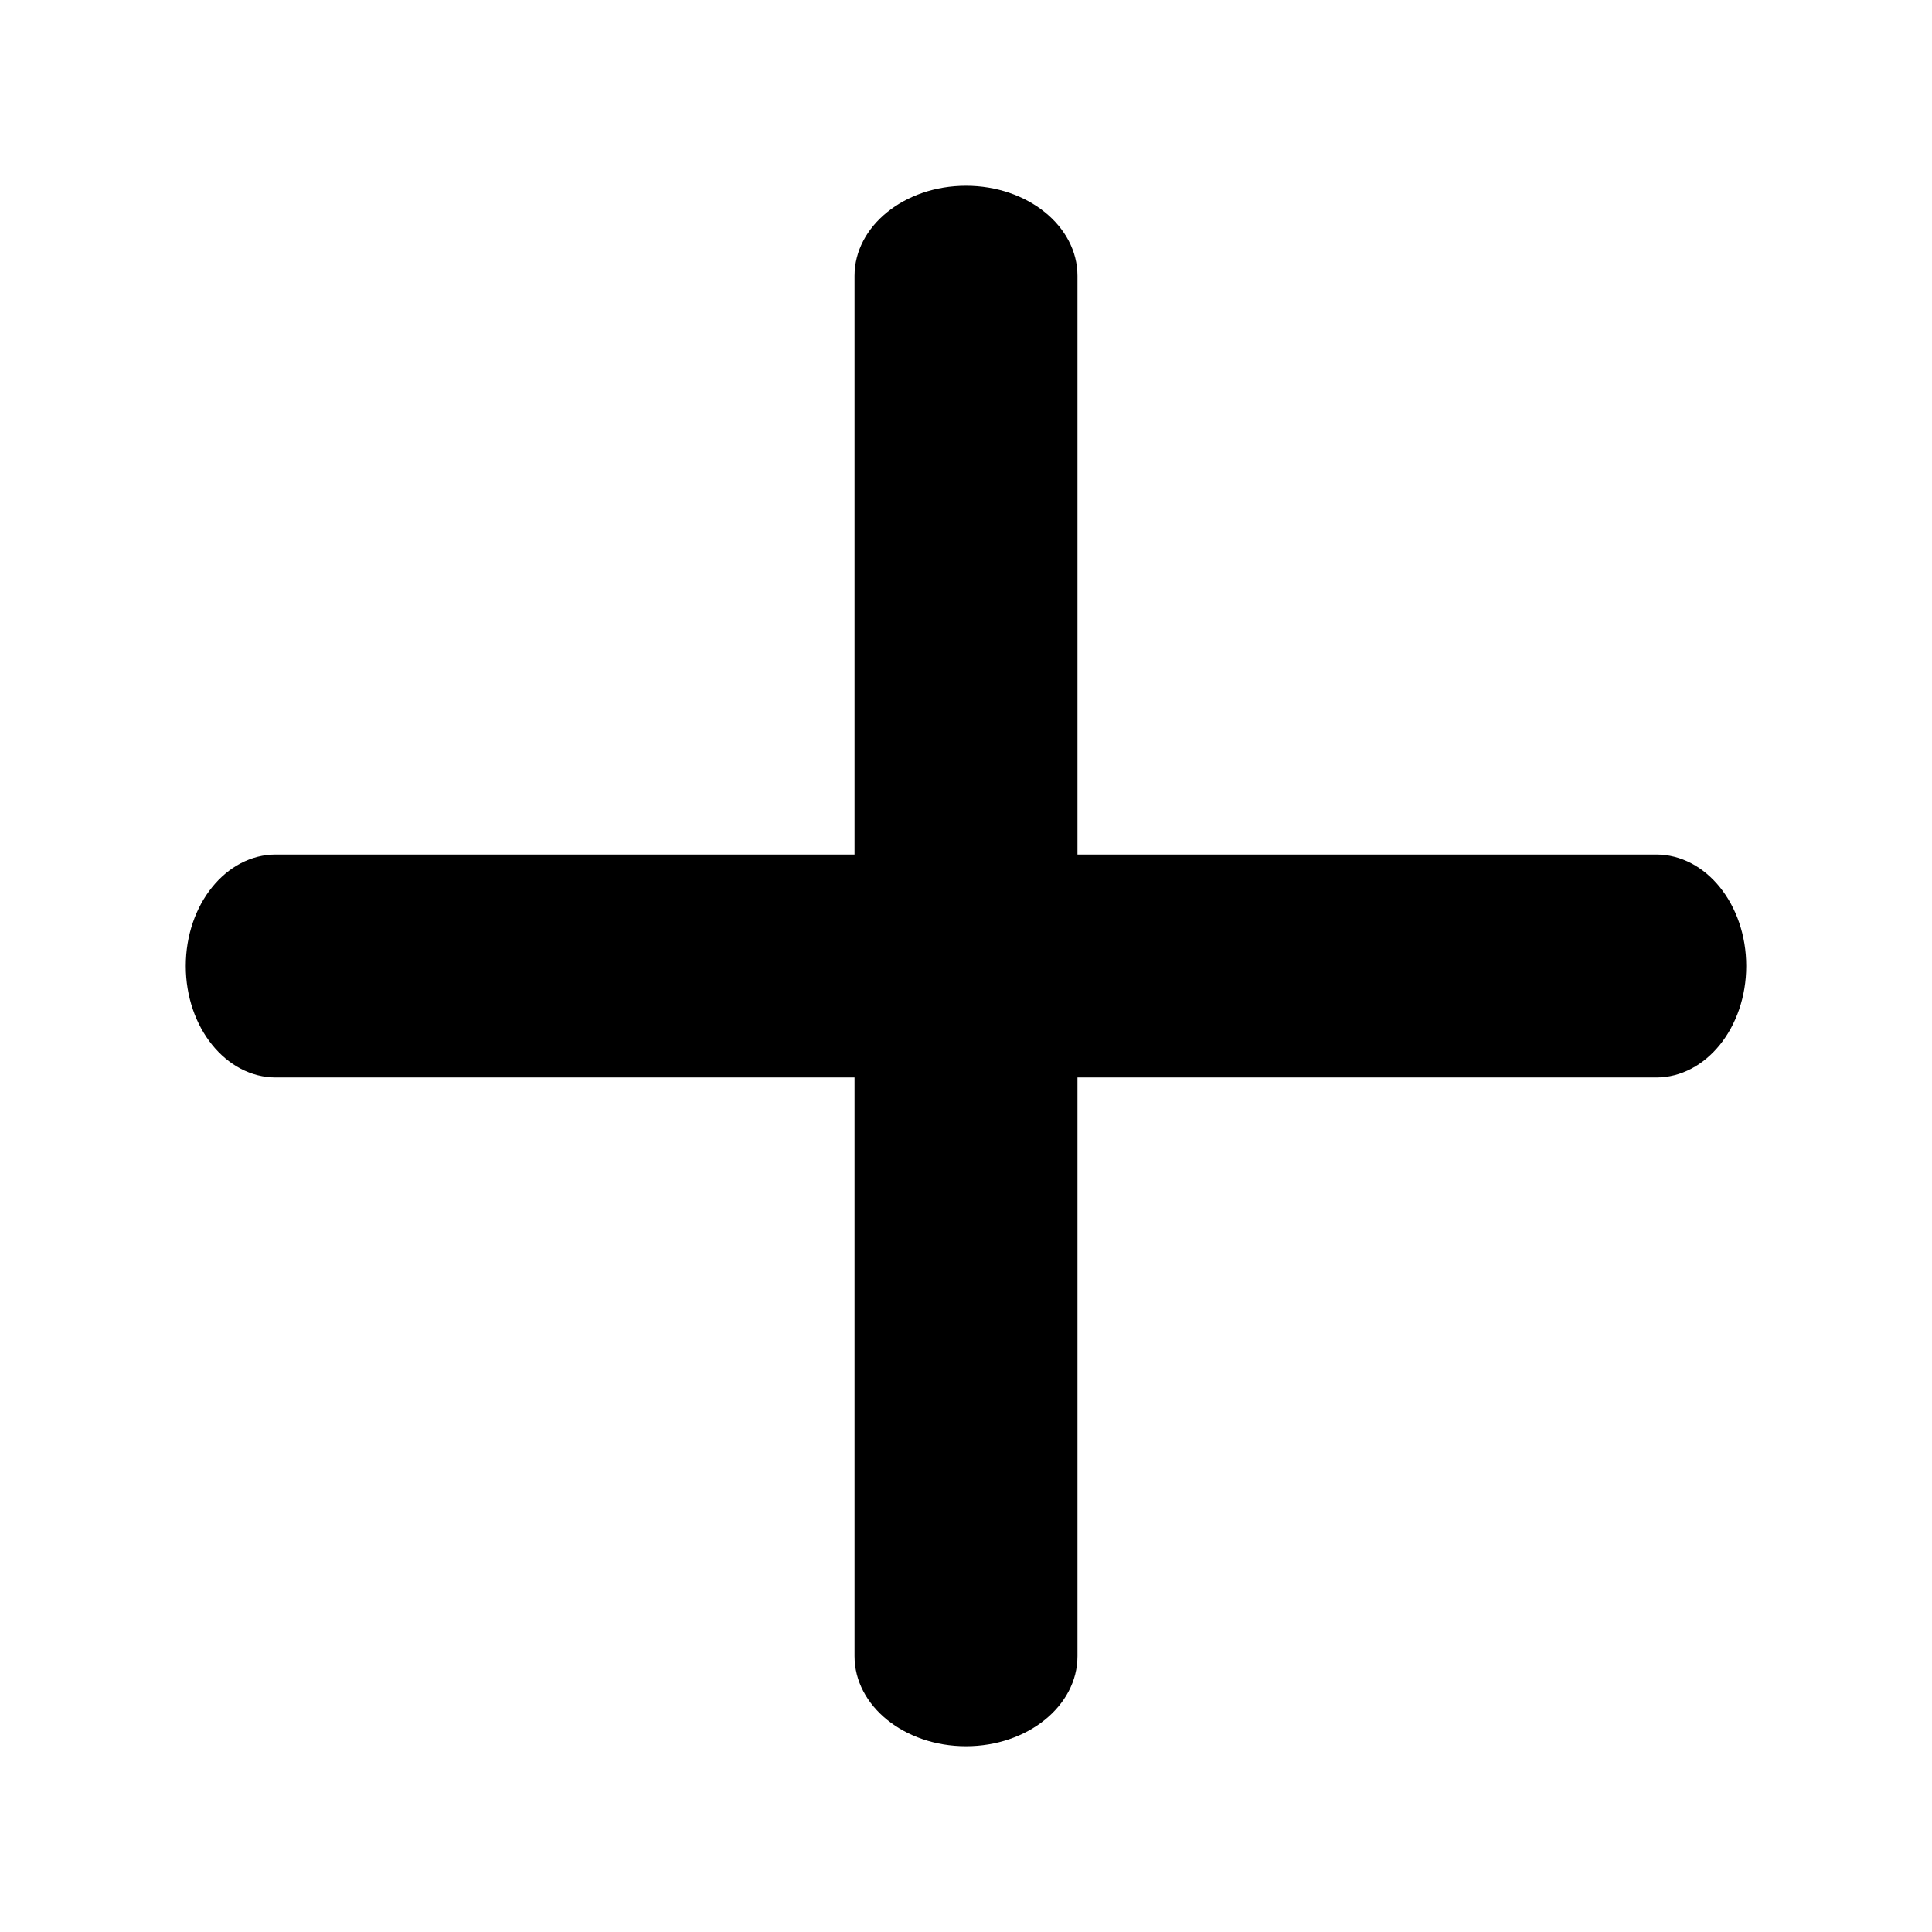 <svg width="26" height="26" viewBox="0 0 26 26" xmlns="http://www.w3.org/2000/svg">
  <path d="M14.5 22.288V3.712C14.5 3.042 13.828 2.5 13 2.5C12.172 2.5 11.5 3.042 11.5 3.712V22.288C11.5 22.958 12.172 23.5 13 23.5C13.828 23.5 14.5 22.958 14.5 22.288Z" />
  <path d="M22.288 11.5H3.712C3.042 11.5 2.5 12.172 2.5 13C2.5 13.828 3.042 14.5 3.712 14.5H22.288C22.958 14.5 23.5 13.828 23.5 13C23.5 12.172 22.958 11.5 22.288 11.5Z" />
</svg>
